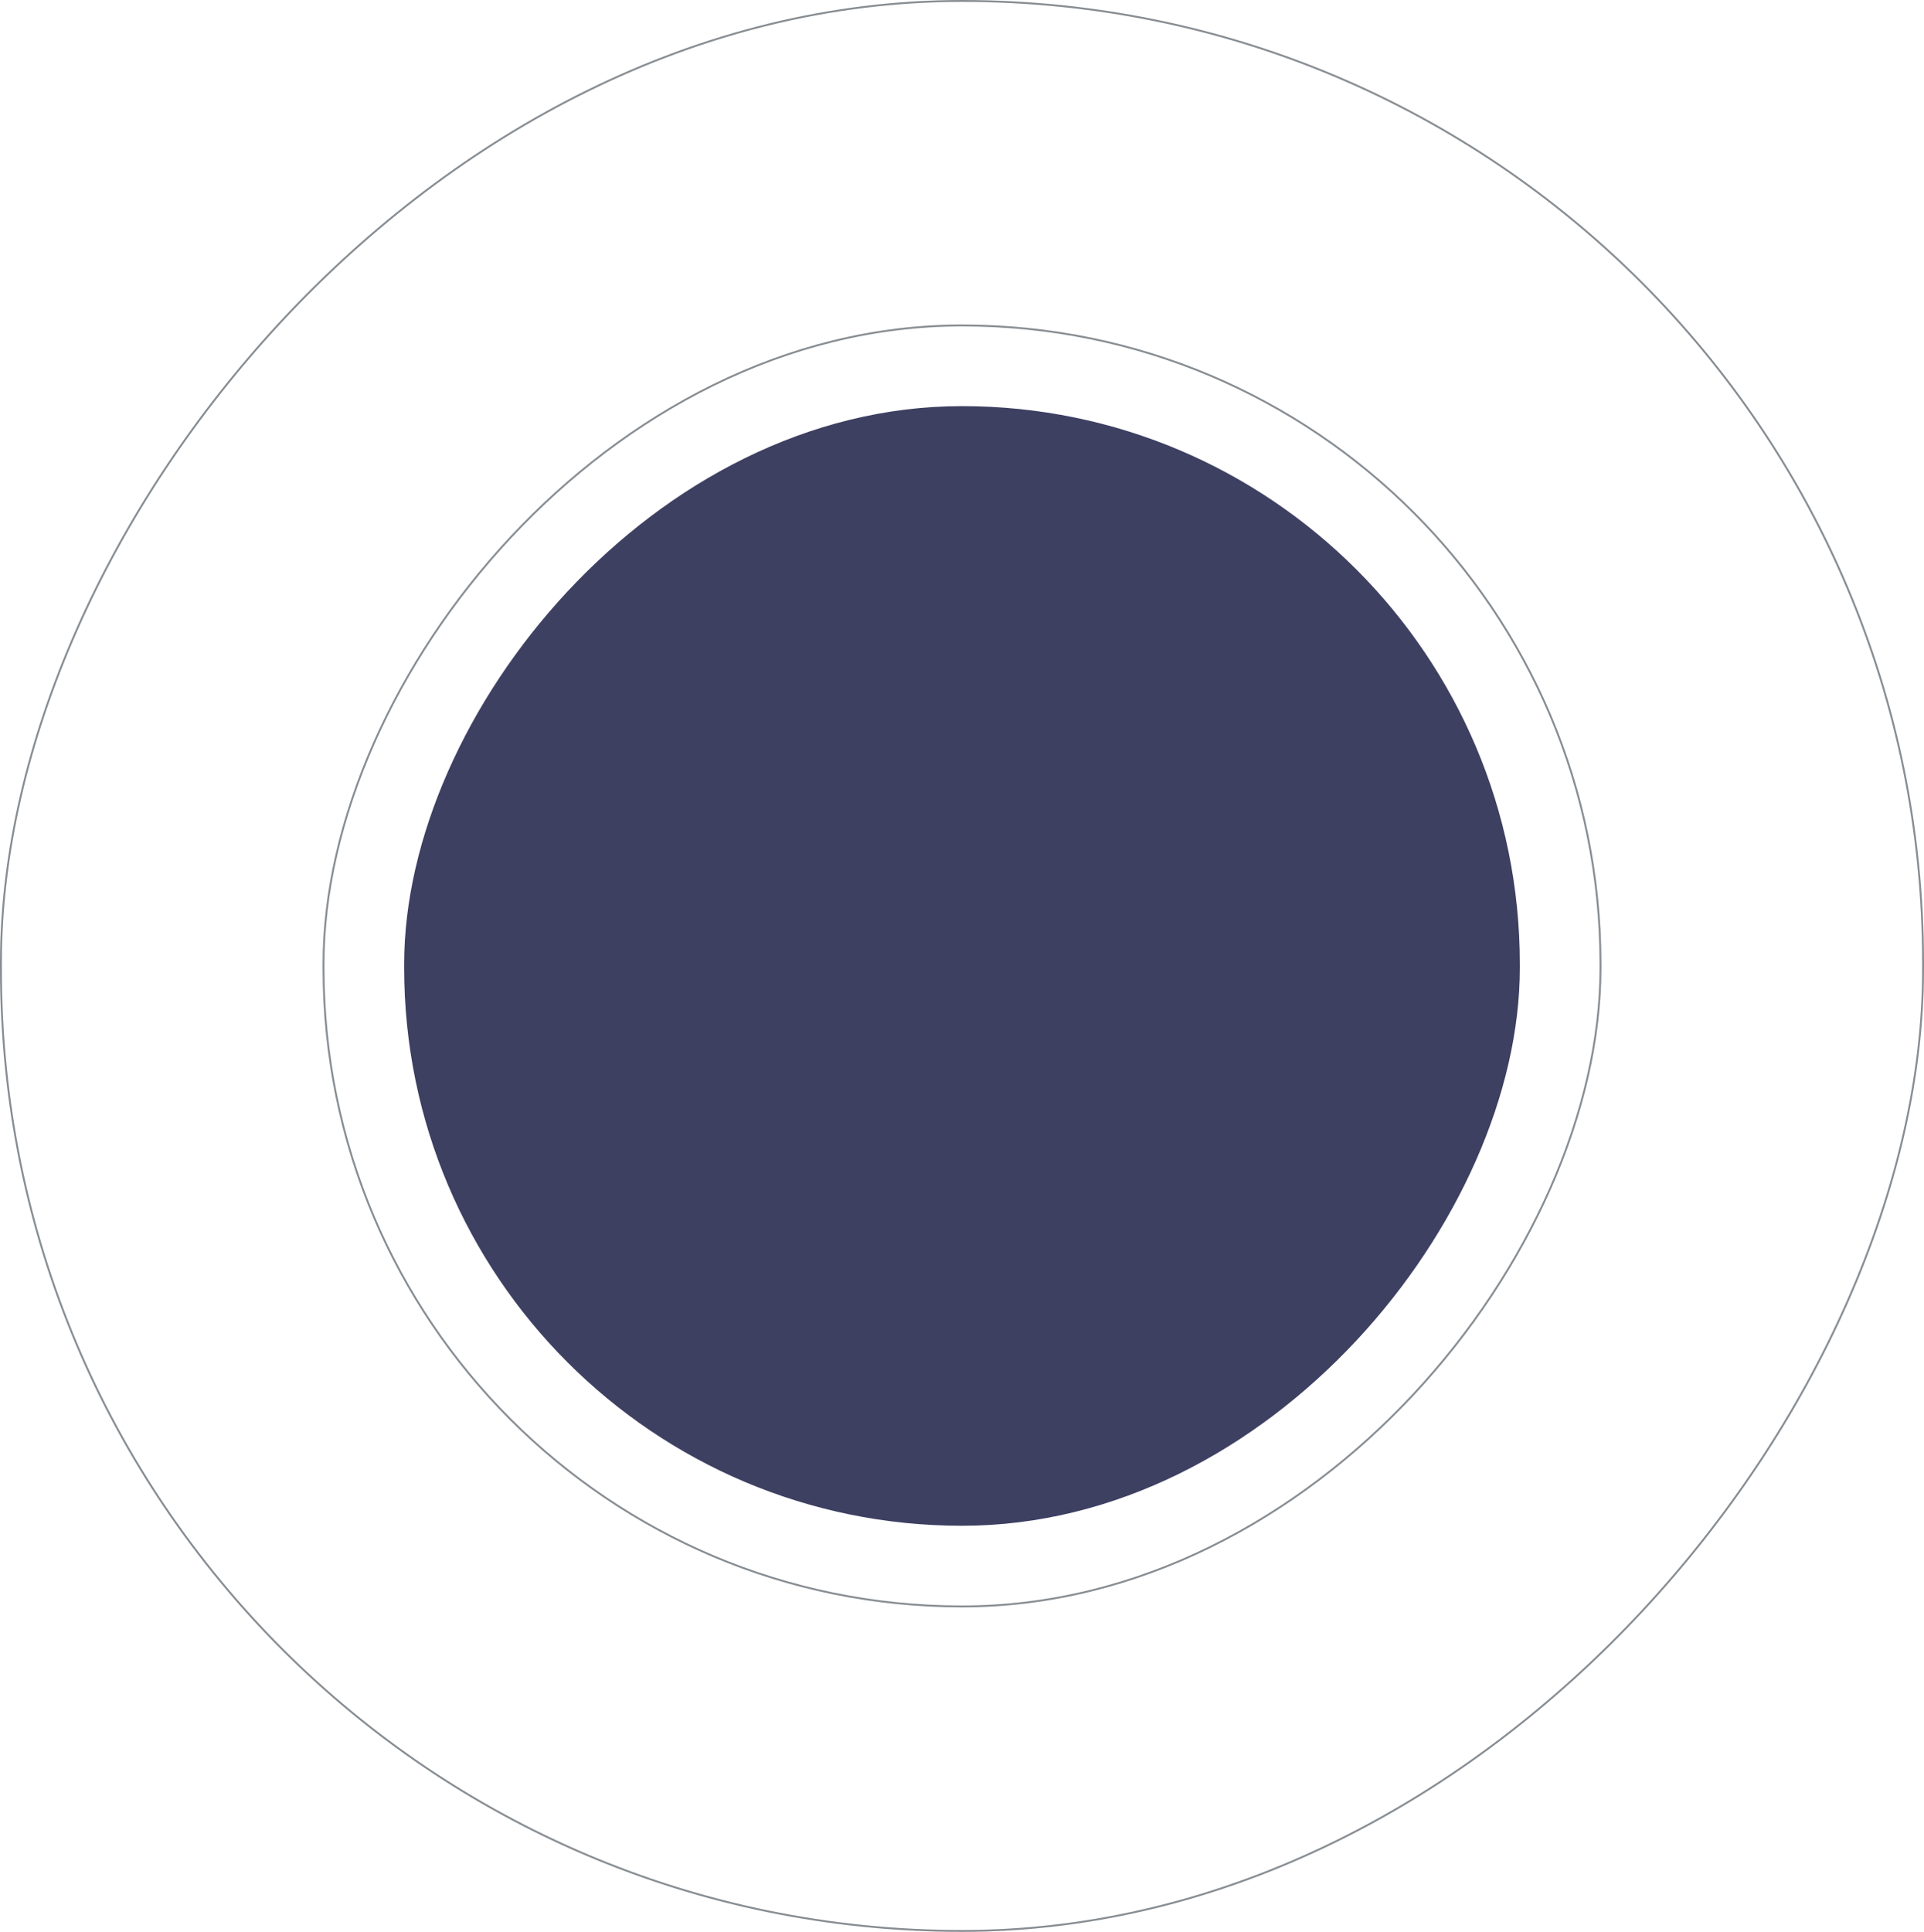 <svg width="1014" height="1018" xmlns="http://www.w3.org/2000/svg">
    <g transform="matrix(1 0 0 -1 0 1018)" fill="none" fill-rule="evenodd">
        <rect fill="#3E4062" x="213" y="214" width="588" height="590" rx="294"/>
        <rect stroke="#878D92" opacity="1" x=".5" y=".5" width="1013" height="1017" rx="506.5"/>
        <rect stroke="#878D92" x="170.5" y="171.5" width="673" height="675" rx="336.5"/>
    </g>
</svg>